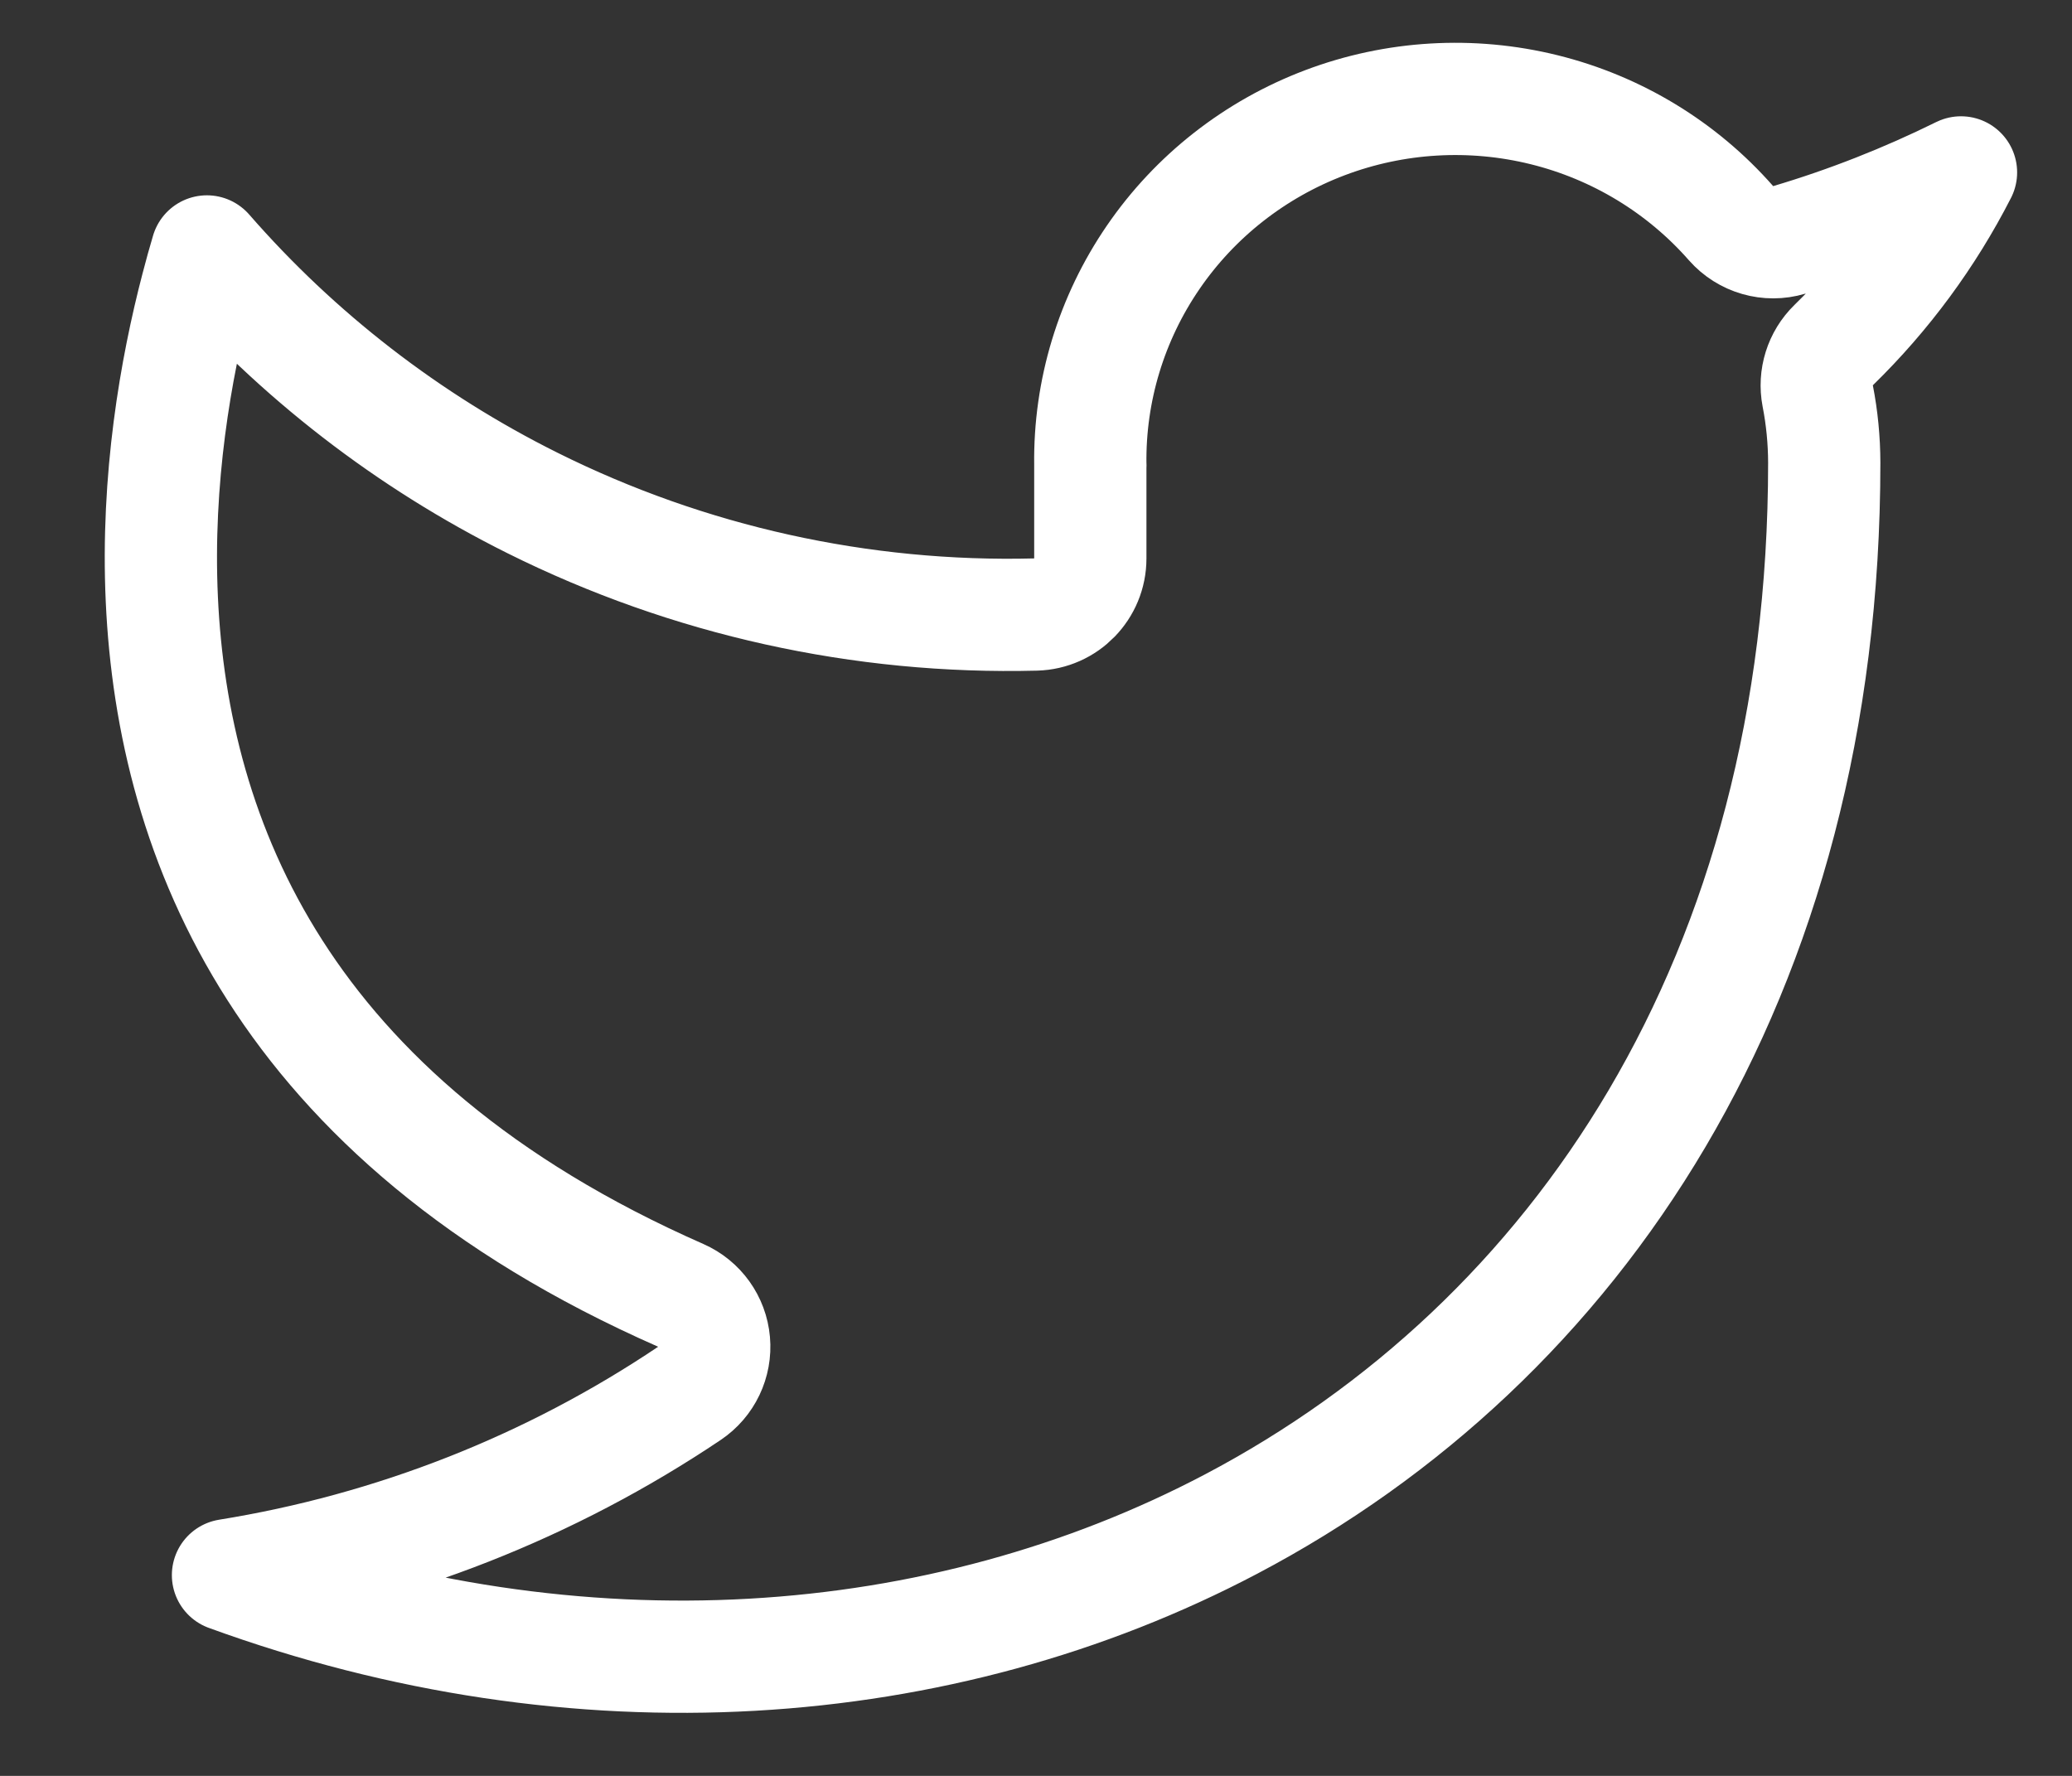 <svg width="28" height="24" viewBox="0 0 28 24" fill="none" xmlns="http://www.w3.org/2000/svg">
<rect x="0" y="0" width="28" height="24" fill="#333333" stroke="none"/>
<path d="M2.66 3.888C2.705 3.713 2.751 3.55 2.796 3.398C4.021 4.803 5.515 5.96 7.197 6.798C9.304 7.848 11.639 8.365 13.995 8.305C14.407 8.294 14.734 7.958 14.734 7.547V6.289H14.735L14.734 6.278C14.721 5.281 15.017 4.304 15.584 3.477C16.15 2.651 16.961 2.015 17.906 1.658C18.851 1.301 19.885 1.24 20.867 1.483C21.849 1.726 22.73 2.262 23.392 3.016C23.588 3.238 23.895 3.327 24.179 3.242C24.979 3.004 25.755 2.698 26.5 2.33C26.06 3.191 25.48 3.98 24.779 4.664C24.597 4.842 24.516 5.1 24.564 5.351C24.622 5.648 24.651 5.95 24.652 6.252C24.652 13.215 21.303 18.138 16.64 20.595C12.716 22.663 7.809 23.011 3.081 21.287C5.303 20.929 7.433 20.096 9.317 18.83C9.546 18.676 9.674 18.409 9.649 18.133C9.625 17.858 9.452 17.617 9.199 17.506C6.461 16.301 4.758 14.743 3.716 13.114C2.671 11.481 2.262 9.731 2.187 8.103C2.112 6.472 2.375 4.979 2.66 3.888Z" stroke="white" stroke-width="1.517" stroke-linecap="round" stroke-linejoin="round"/>
</svg>
